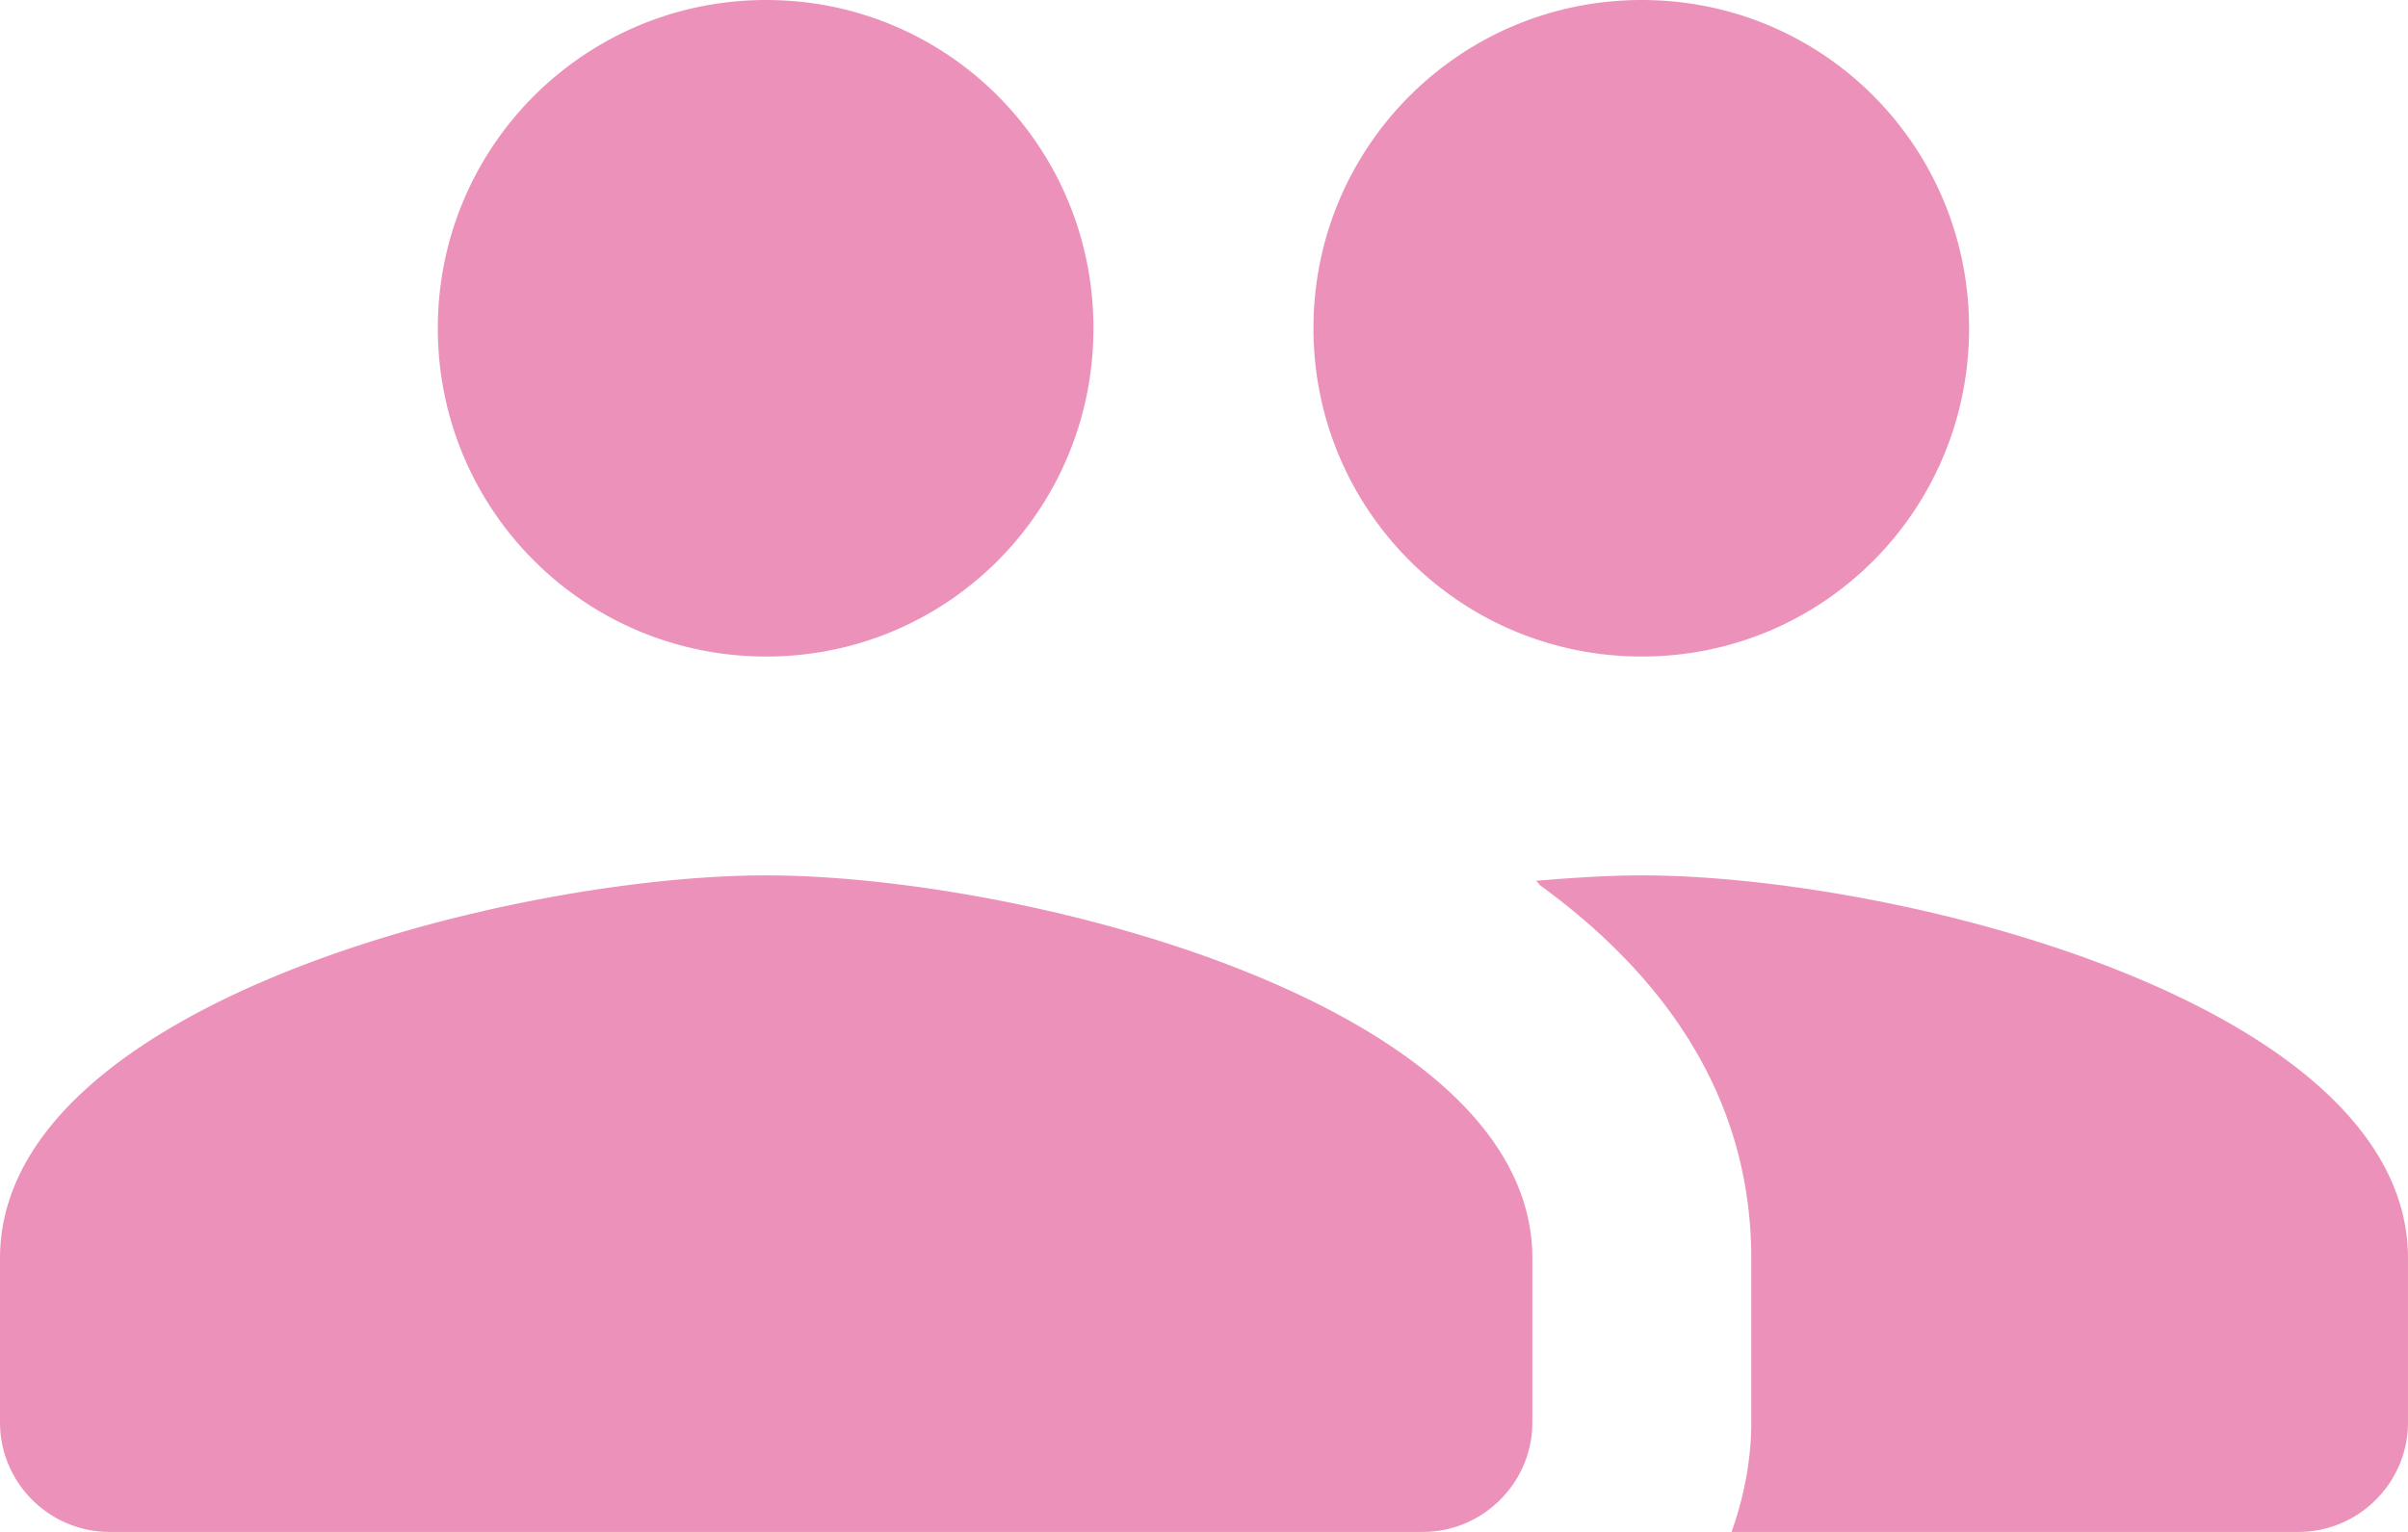 <svg width="44" height="28" viewBox="0 0 44 28" fill="none" xmlns="http://www.w3.org/2000/svg">
  <path fill-rule="evenodd" clip-rule="evenodd"
        d="M19.98 6c0 3.32-2.66 6-5.98 6-3.32 0-6-2.68-6-6s2.68-6 6-6 5.98 2.68 5.98 6zm16 0c0 3.32-2.66 6-5.98 6-3.32 0-6-2.68-6-6s2.68-6 6-6 5.98 2.68 5.98 6zM14 16c-4.66 0-14 2.34-14 7v3c0 1.1.9 2 2 2h24c1.1 0 2-.9 2-2v-3c0-4.66-9.34-7-14-7zm14.06.1c.7-.06 1.36-.1 1.94-.1 4.66 0 14 2.34 14 7v3c0 1.1-.9 2-2 2H31.64c.22-.62.36-1.3.36-2v-3c0-2.94-1.58-5.16-3.86-6.82a.24.24 0 01-.019-.023.183.183 0 00-.061-.057z"
        fill="#db2777" fill-opacity=".5"/>
</svg>
